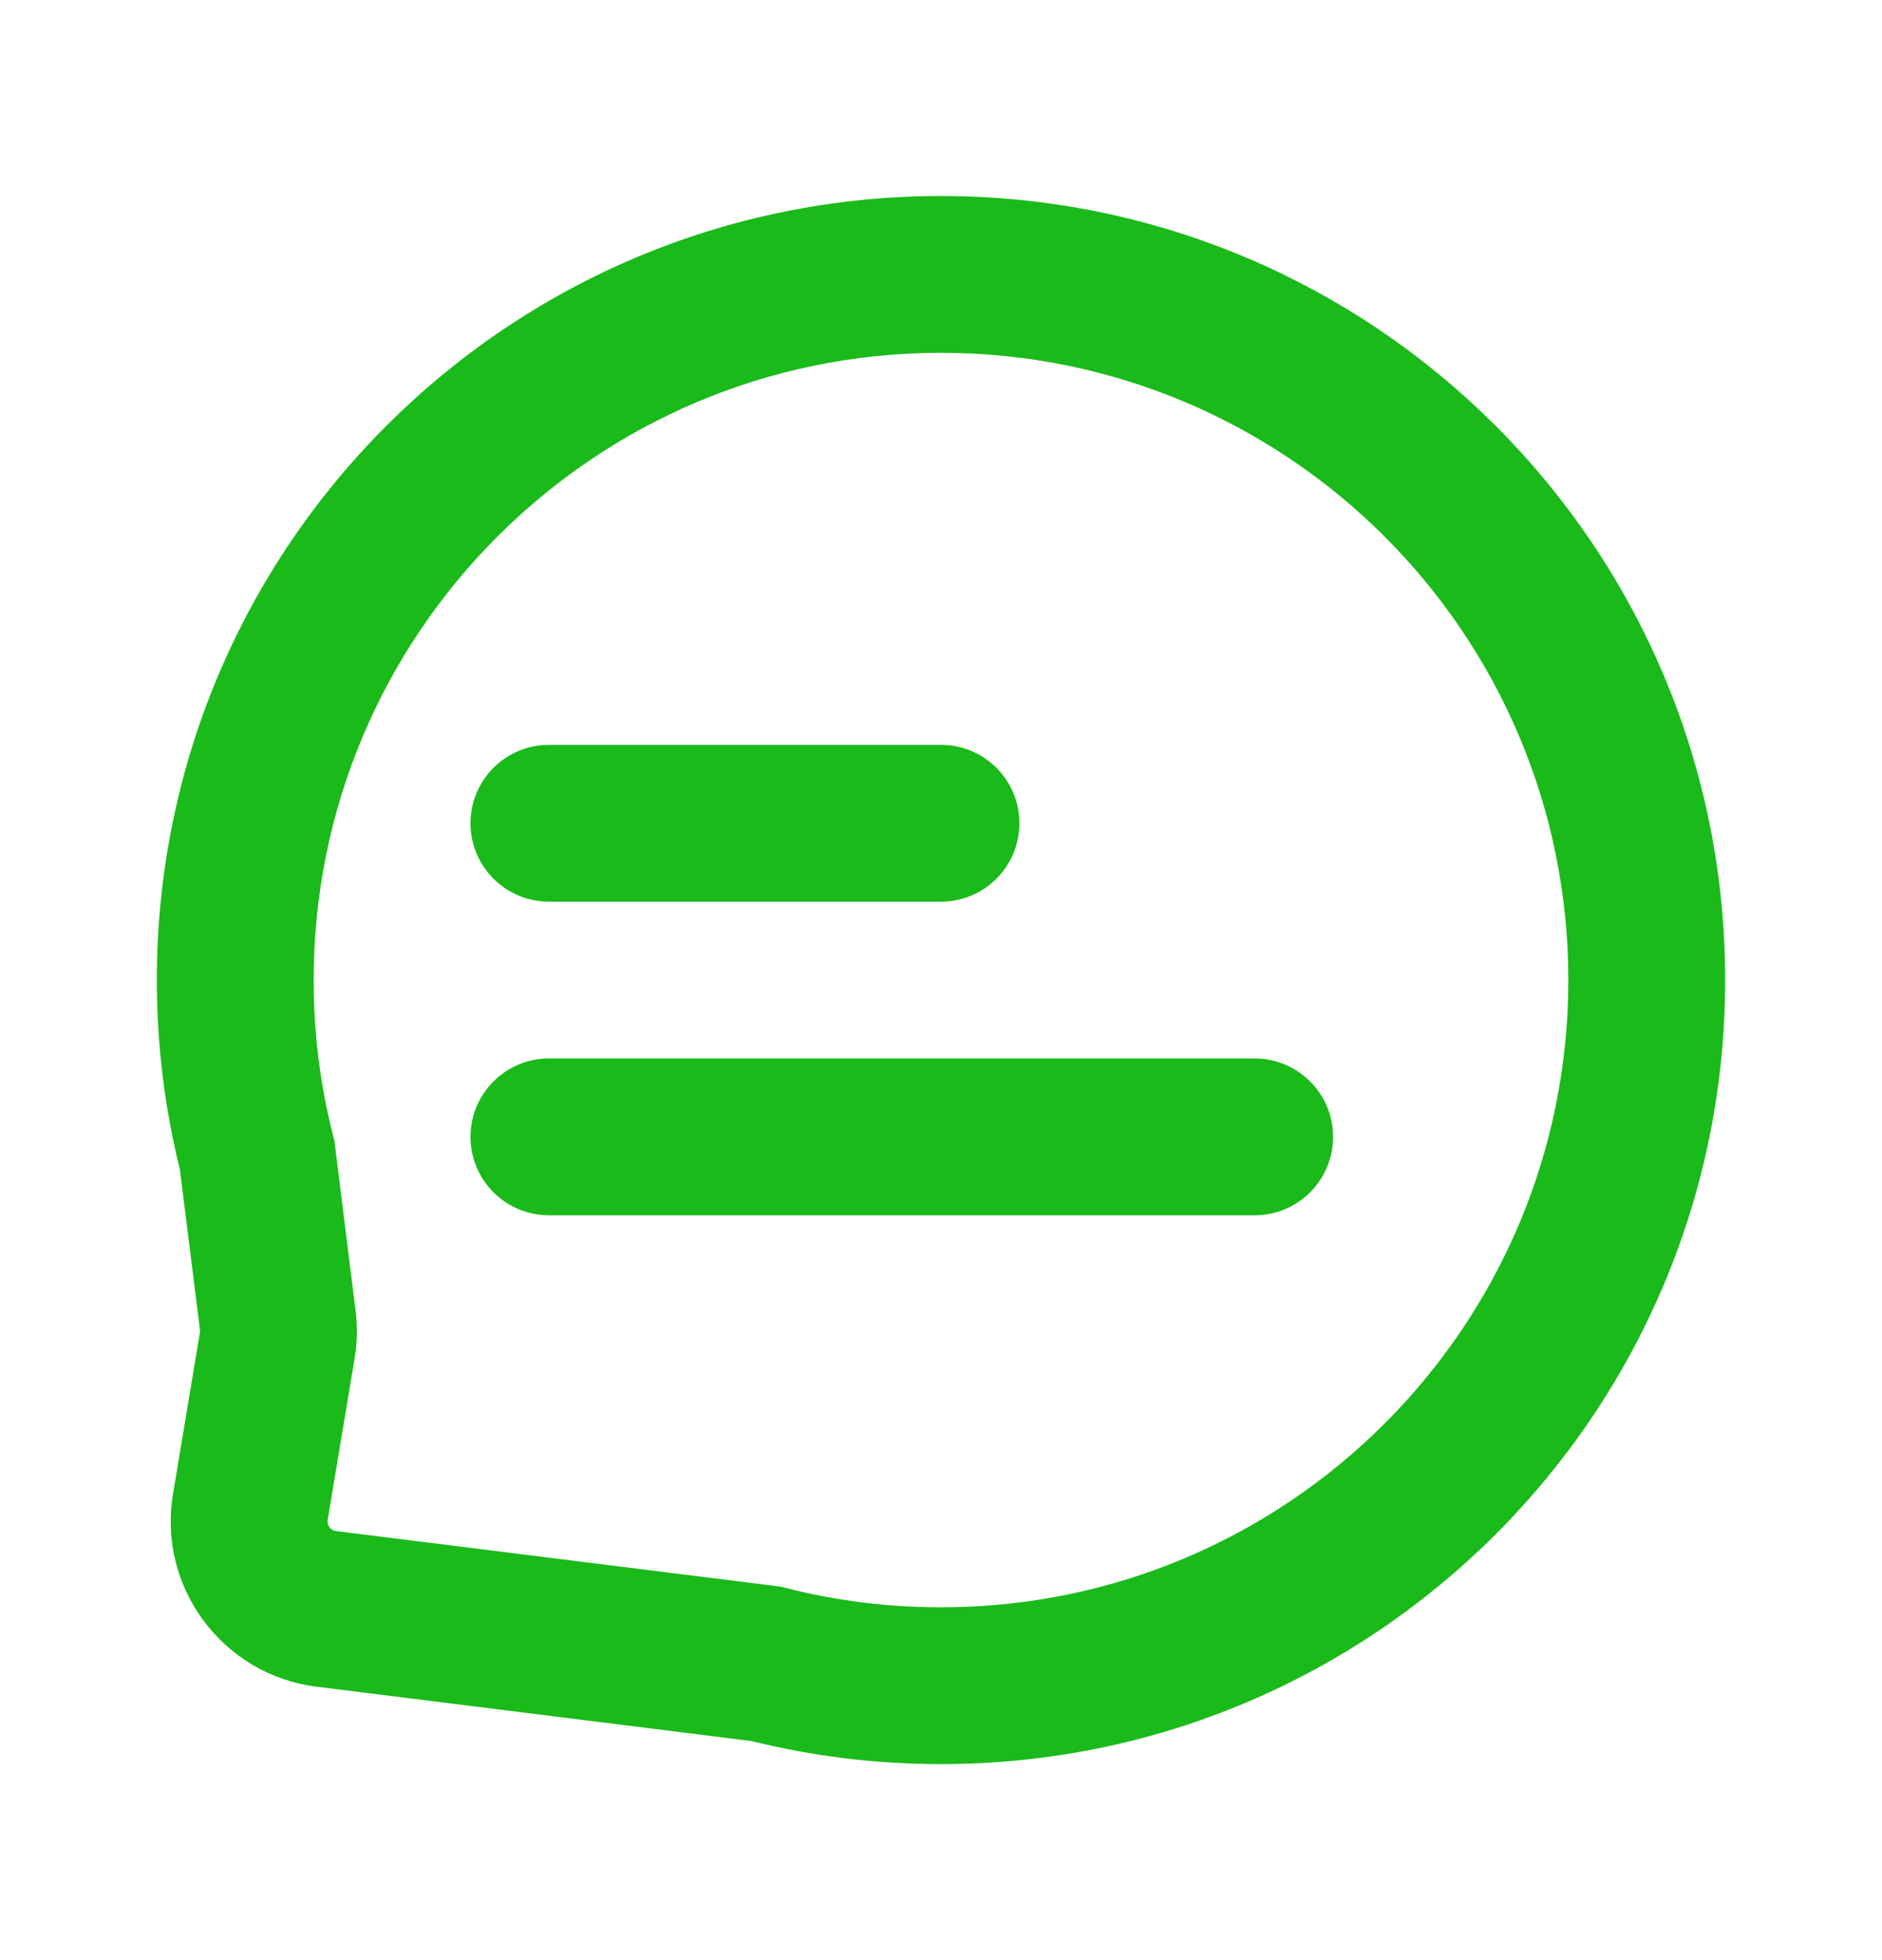 <svg width="24" height="25" viewBox="0 0 24 25" fill="none" xmlns="http://www.w3.org/2000/svg">
<path d="M6 10.5C6 9.948 6.448 9.5 7 9.5H12C12.552 9.5 13 9.948 13 10.5C13 11.052 12.552 11.5 12 11.5H7C6.448 11.5 6 11.052 6 10.5Z" fill="#1ABA1A"/>
<path d="M7 13.5C6.448 13.5 6 13.948 6 14.5C6 15.052 6.448 15.5 7 15.5H16C16.552 15.5 17 15.052 17 14.5C17 13.948 16.552 13.5 16 13.5H7Z" fill="#1ABA1A"/>
<path fill-rule="evenodd" clip-rule="evenodd" d="M2 12.5C2 6.977 6.477 2.5 12 2.5C17.523 2.5 22 6.977 22 12.5C22 18.023 17.523 22.5 12 22.5C11.168 22.5 10.358 22.398 9.583 22.206L4.039 21.513C2.84 21.363 2.008 20.246 2.206 19.055L2.549 16.997C2.551 16.985 2.551 16.973 2.55 16.961L2.294 14.917C2.102 14.142 2 13.332 2 12.5ZM12 4.5C7.582 4.5 4 8.082 4 12.5C4 13.187 4.086 13.851 4.248 14.485L4.264 14.546L4.534 16.713C4.56 16.917 4.556 17.123 4.522 17.326L4.179 19.384C4.167 19.454 4.216 19.519 4.287 19.528L9.954 20.236L10.015 20.252C10.649 20.414 11.313 20.5 12 20.5C16.418 20.5 20 16.918 20 12.5C20 8.082 16.418 4.5 12 4.5Z" fill="#1ABA1A"/>
</svg>
